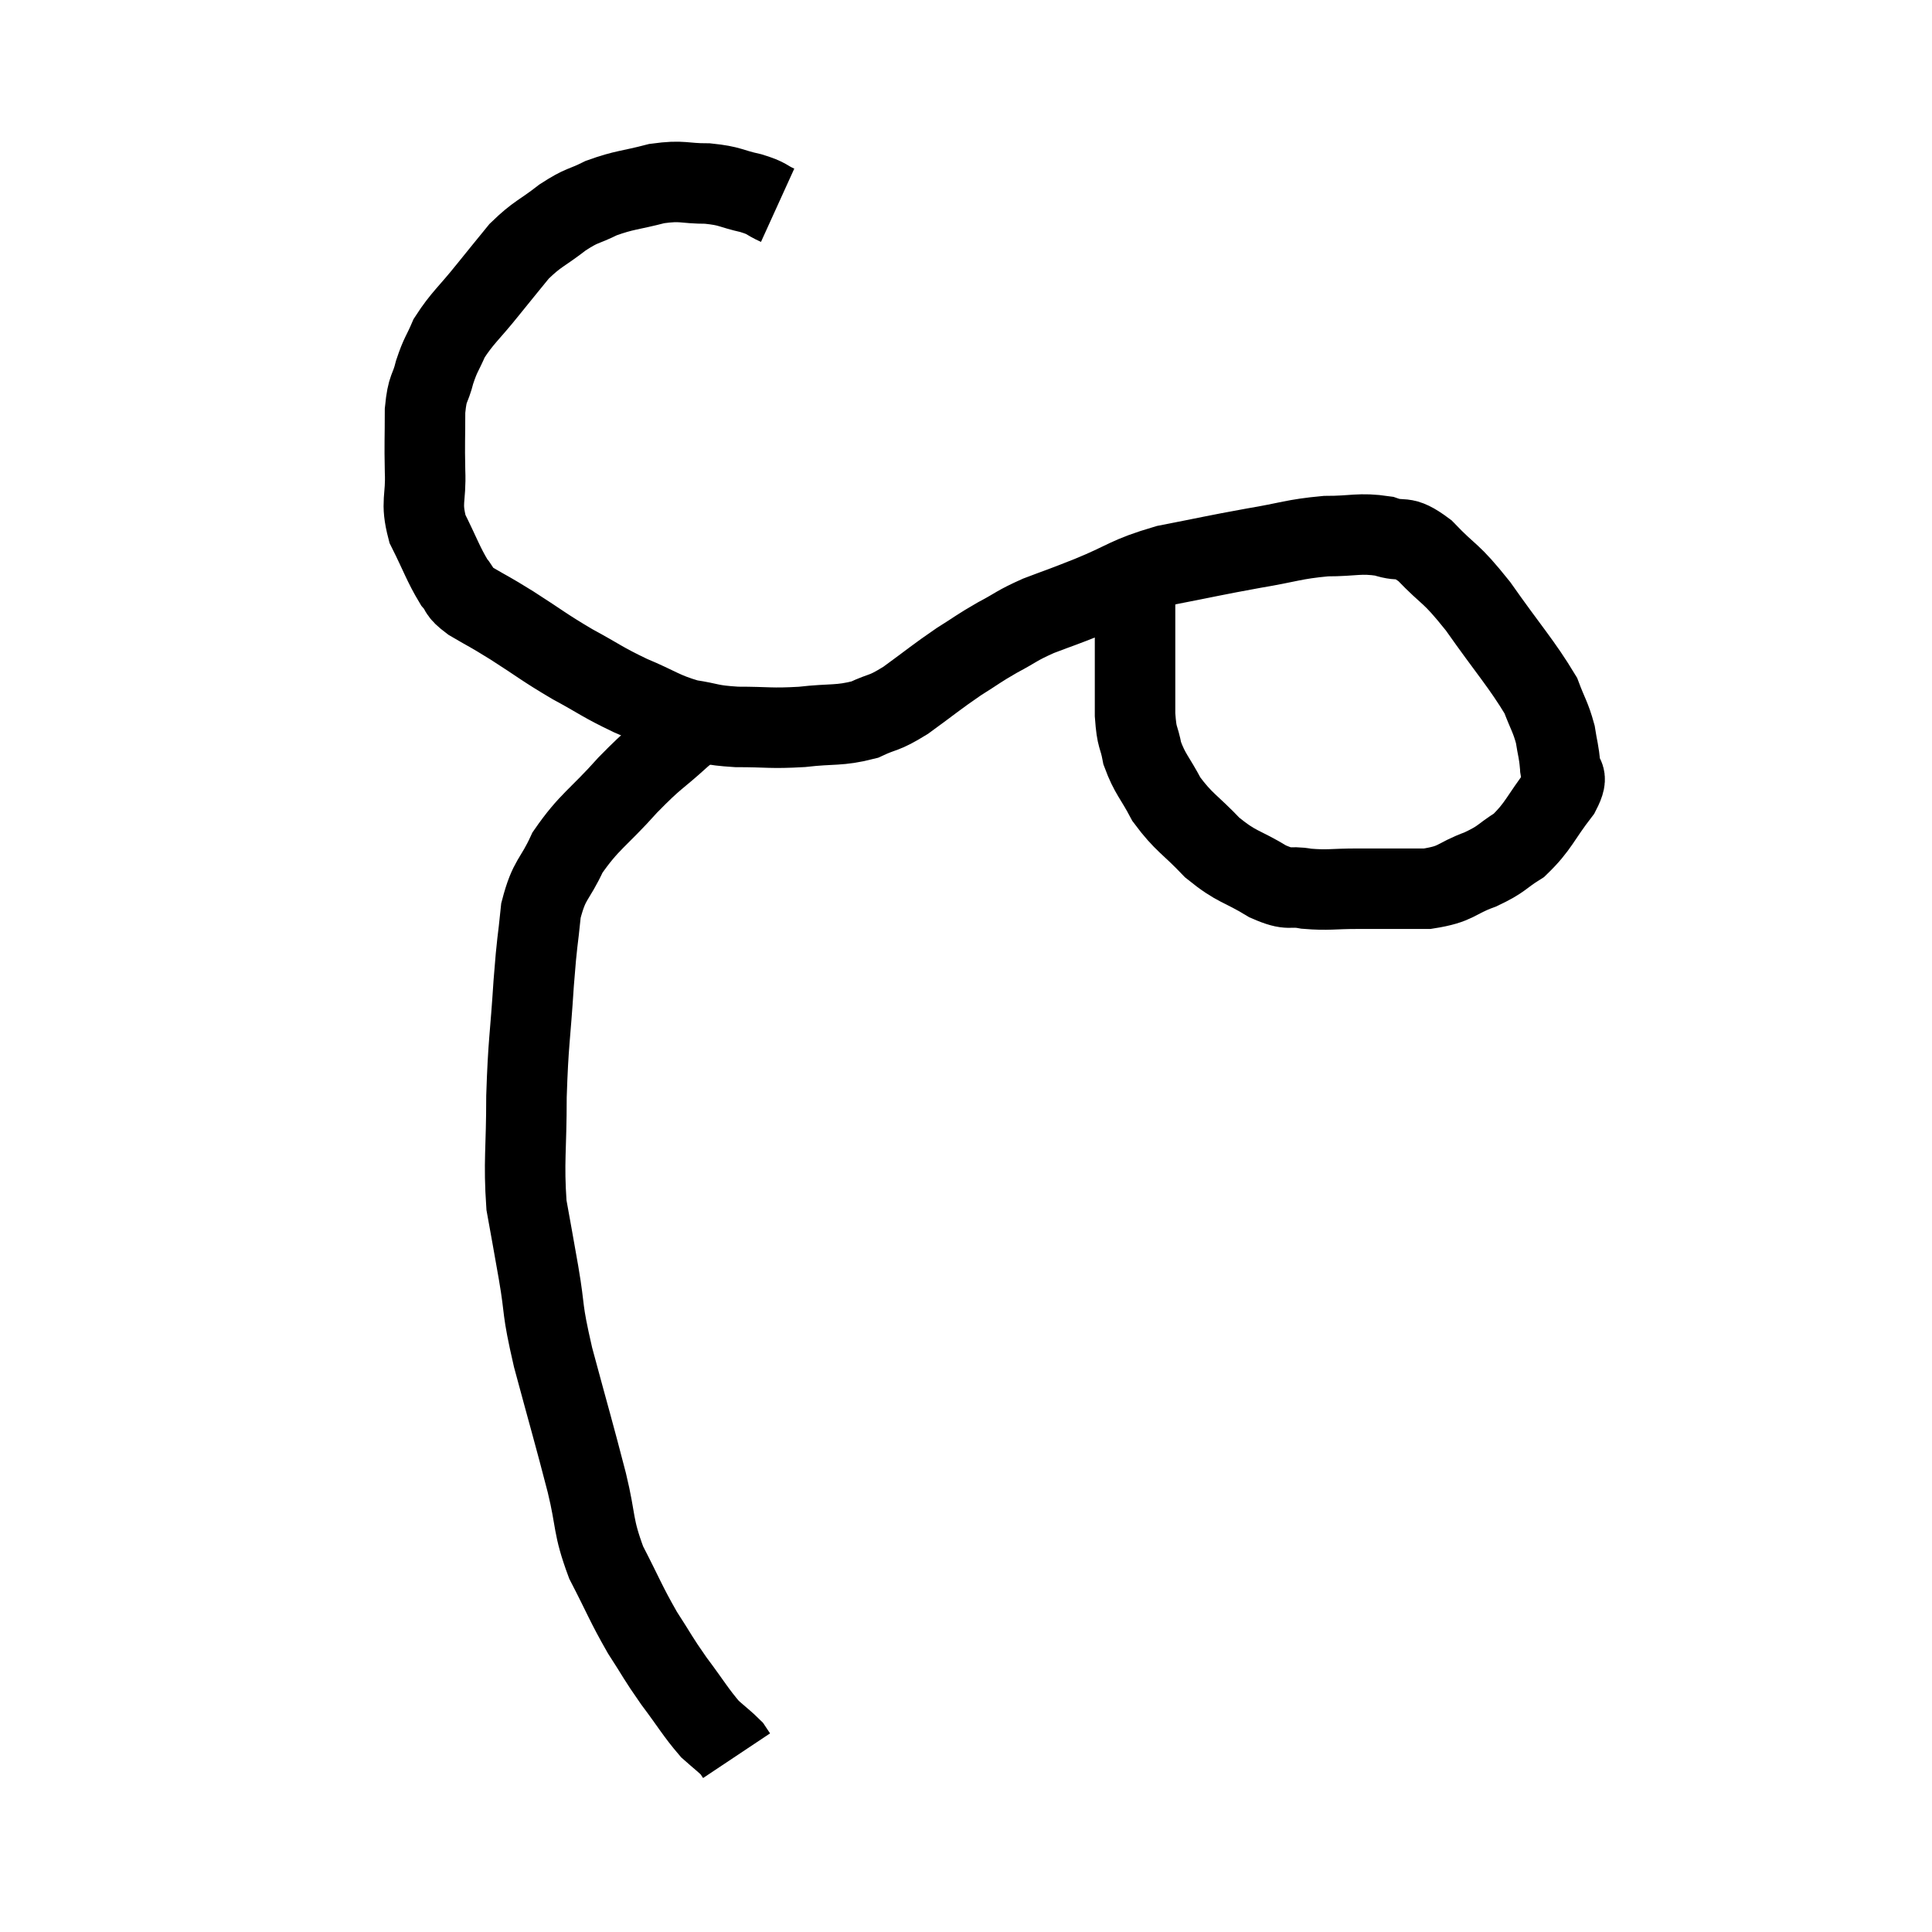 <svg width="48" height="48" viewBox="0 0 48 48" xmlns="http://www.w3.org/2000/svg"><path d="M 19.32 5.1 C 18.99 4.95, 19.095 4.935, 18.66 4.8 C 18.12 4.68, 18.165 4.62, 17.58 4.56 C 16.95 4.56, 16.98 4.47, 16.32 4.56 C 15.63 4.74, 15.525 4.71, 14.94 4.92 C 14.46 5.16, 14.49 5.07, 13.98 5.4 C 13.44 5.82, 13.365 5.79, 12.9 6.24 C 12.51 6.72, 12.555 6.66, 12.12 7.2 C 11.64 7.8, 11.49 7.89, 11.16 8.4 C 10.98 8.82, 10.95 8.79, 10.8 9.24 C 10.68 9.72, 10.62 9.585, 10.56 10.2 C 10.56 10.95, 10.545 10.965, 10.56 11.7 C 10.59 12.42, 10.44 12.45, 10.62 13.14 C 10.95 13.8, 11.01 14.01, 11.28 14.46 C 11.49 14.7, 11.34 14.67, 11.7 14.94 C 12.21 15.24, 12.09 15.15, 12.72 15.54 C 13.47 16.02, 13.485 16.065, 14.22 16.5 C 14.94 16.89, 14.94 16.935, 15.66 17.28 C 16.38 17.58, 16.44 17.685, 17.1 17.88 C 17.7 17.97, 17.595 18.015, 18.3 18.06 C 19.11 18.06, 19.125 18.105, 19.92 18.06 C 20.7 17.97, 20.835 18.045, 21.48 17.88 C 21.99 17.64, 21.915 17.76, 22.5 17.4 C 23.16 16.92, 23.25 16.83, 23.82 16.44 C 24.3 16.14, 24.285 16.125, 24.78 15.84 C 25.29 15.57, 25.23 15.555, 25.8 15.3 C 26.43 15.06, 26.265 15.135, 27.06 14.82 C 28.02 14.43, 27.96 14.34, 28.98 14.04 C 30.06 13.83, 30.15 13.8, 31.14 13.62 C 32.04 13.47, 32.13 13.395, 32.94 13.32 C 33.66 13.32, 33.765 13.23, 34.38 13.32 C 34.89 13.5, 34.815 13.245, 35.4 13.68 C 36.06 14.37, 36 14.16, 36.72 15.06 C 37.5 16.17, 37.8 16.485, 38.28 17.28 C 38.46 17.76, 38.52 17.805, 38.64 18.24 C 38.7 18.63, 38.73 18.66, 38.76 19.02 C 38.76 19.35, 39.015 19.185, 38.76 19.68 C 38.25 20.34, 38.235 20.52, 37.74 21 C 37.26 21.3, 37.35 21.33, 36.78 21.6 C 36.12 21.84, 36.225 21.96, 35.46 22.08 C 34.59 22.08, 34.47 22.08, 33.72 22.08 C 33.09 22.08, 33.015 22.125, 32.46 22.08 C 31.98 21.99, 32.085 22.155, 31.5 21.9 C 30.81 21.48, 30.75 21.57, 30.12 21.06 C 29.55 20.46, 29.415 20.445, 28.98 19.86 C 28.68 19.29, 28.575 19.245, 28.38 18.72 C 28.29 18.24, 28.245 18.39, 28.2 17.76 C 28.2 16.98, 28.2 16.905, 28.2 16.2 C 28.2 15.57, 28.2 15.3, 28.2 14.94 C 28.2 14.85, 28.2 14.805, 28.2 14.76 C 28.2 14.76, 28.2 14.79, 28.2 14.76 C 28.2 14.7, 28.2 14.67, 28.2 14.64 C 28.2 14.64, 28.2 14.64, 28.2 14.64 C 28.2 14.64, 28.2 14.64, 28.2 14.64 L 28.2 14.64" fill="none" stroke="black" stroke-width="2"></path><path d="M 17.46 17.88 C 17.19 18.09, 17.385 17.895, 16.92 18.3 C 16.26 18.9, 16.305 18.78, 15.6 19.5 C 14.85 20.34, 14.64 20.4, 14.1 21.18 C 13.77 21.9, 13.65 21.81, 13.44 22.62 C 13.35 23.52, 13.35 23.265, 13.26 24.42 C 13.17 25.83, 13.125 25.86, 13.08 27.24 C 13.08 28.59, 13.005 28.845, 13.08 29.94 C 13.23 30.78, 13.215 30.675, 13.38 31.62 C 13.56 32.67, 13.44 32.415, 13.74 33.72 C 14.16 35.28, 14.25 35.565, 14.58 36.84 C 14.82 37.83, 14.715 37.89, 15.06 38.82 C 15.51 39.69, 15.54 39.825, 15.96 40.56 C 16.35 41.16, 16.32 41.16, 16.74 41.76 C 17.19 42.36, 17.28 42.54, 17.64 42.96 C 17.91 43.2, 18.015 43.275, 18.18 43.44 C 18.24 43.53, 18.27 43.575, 18.3 43.62 C 18.3 43.62, 18.3 43.62, 18.3 43.62 L 18.3 43.62" fill="none" stroke="black" stroke-width="2"></path></svg>